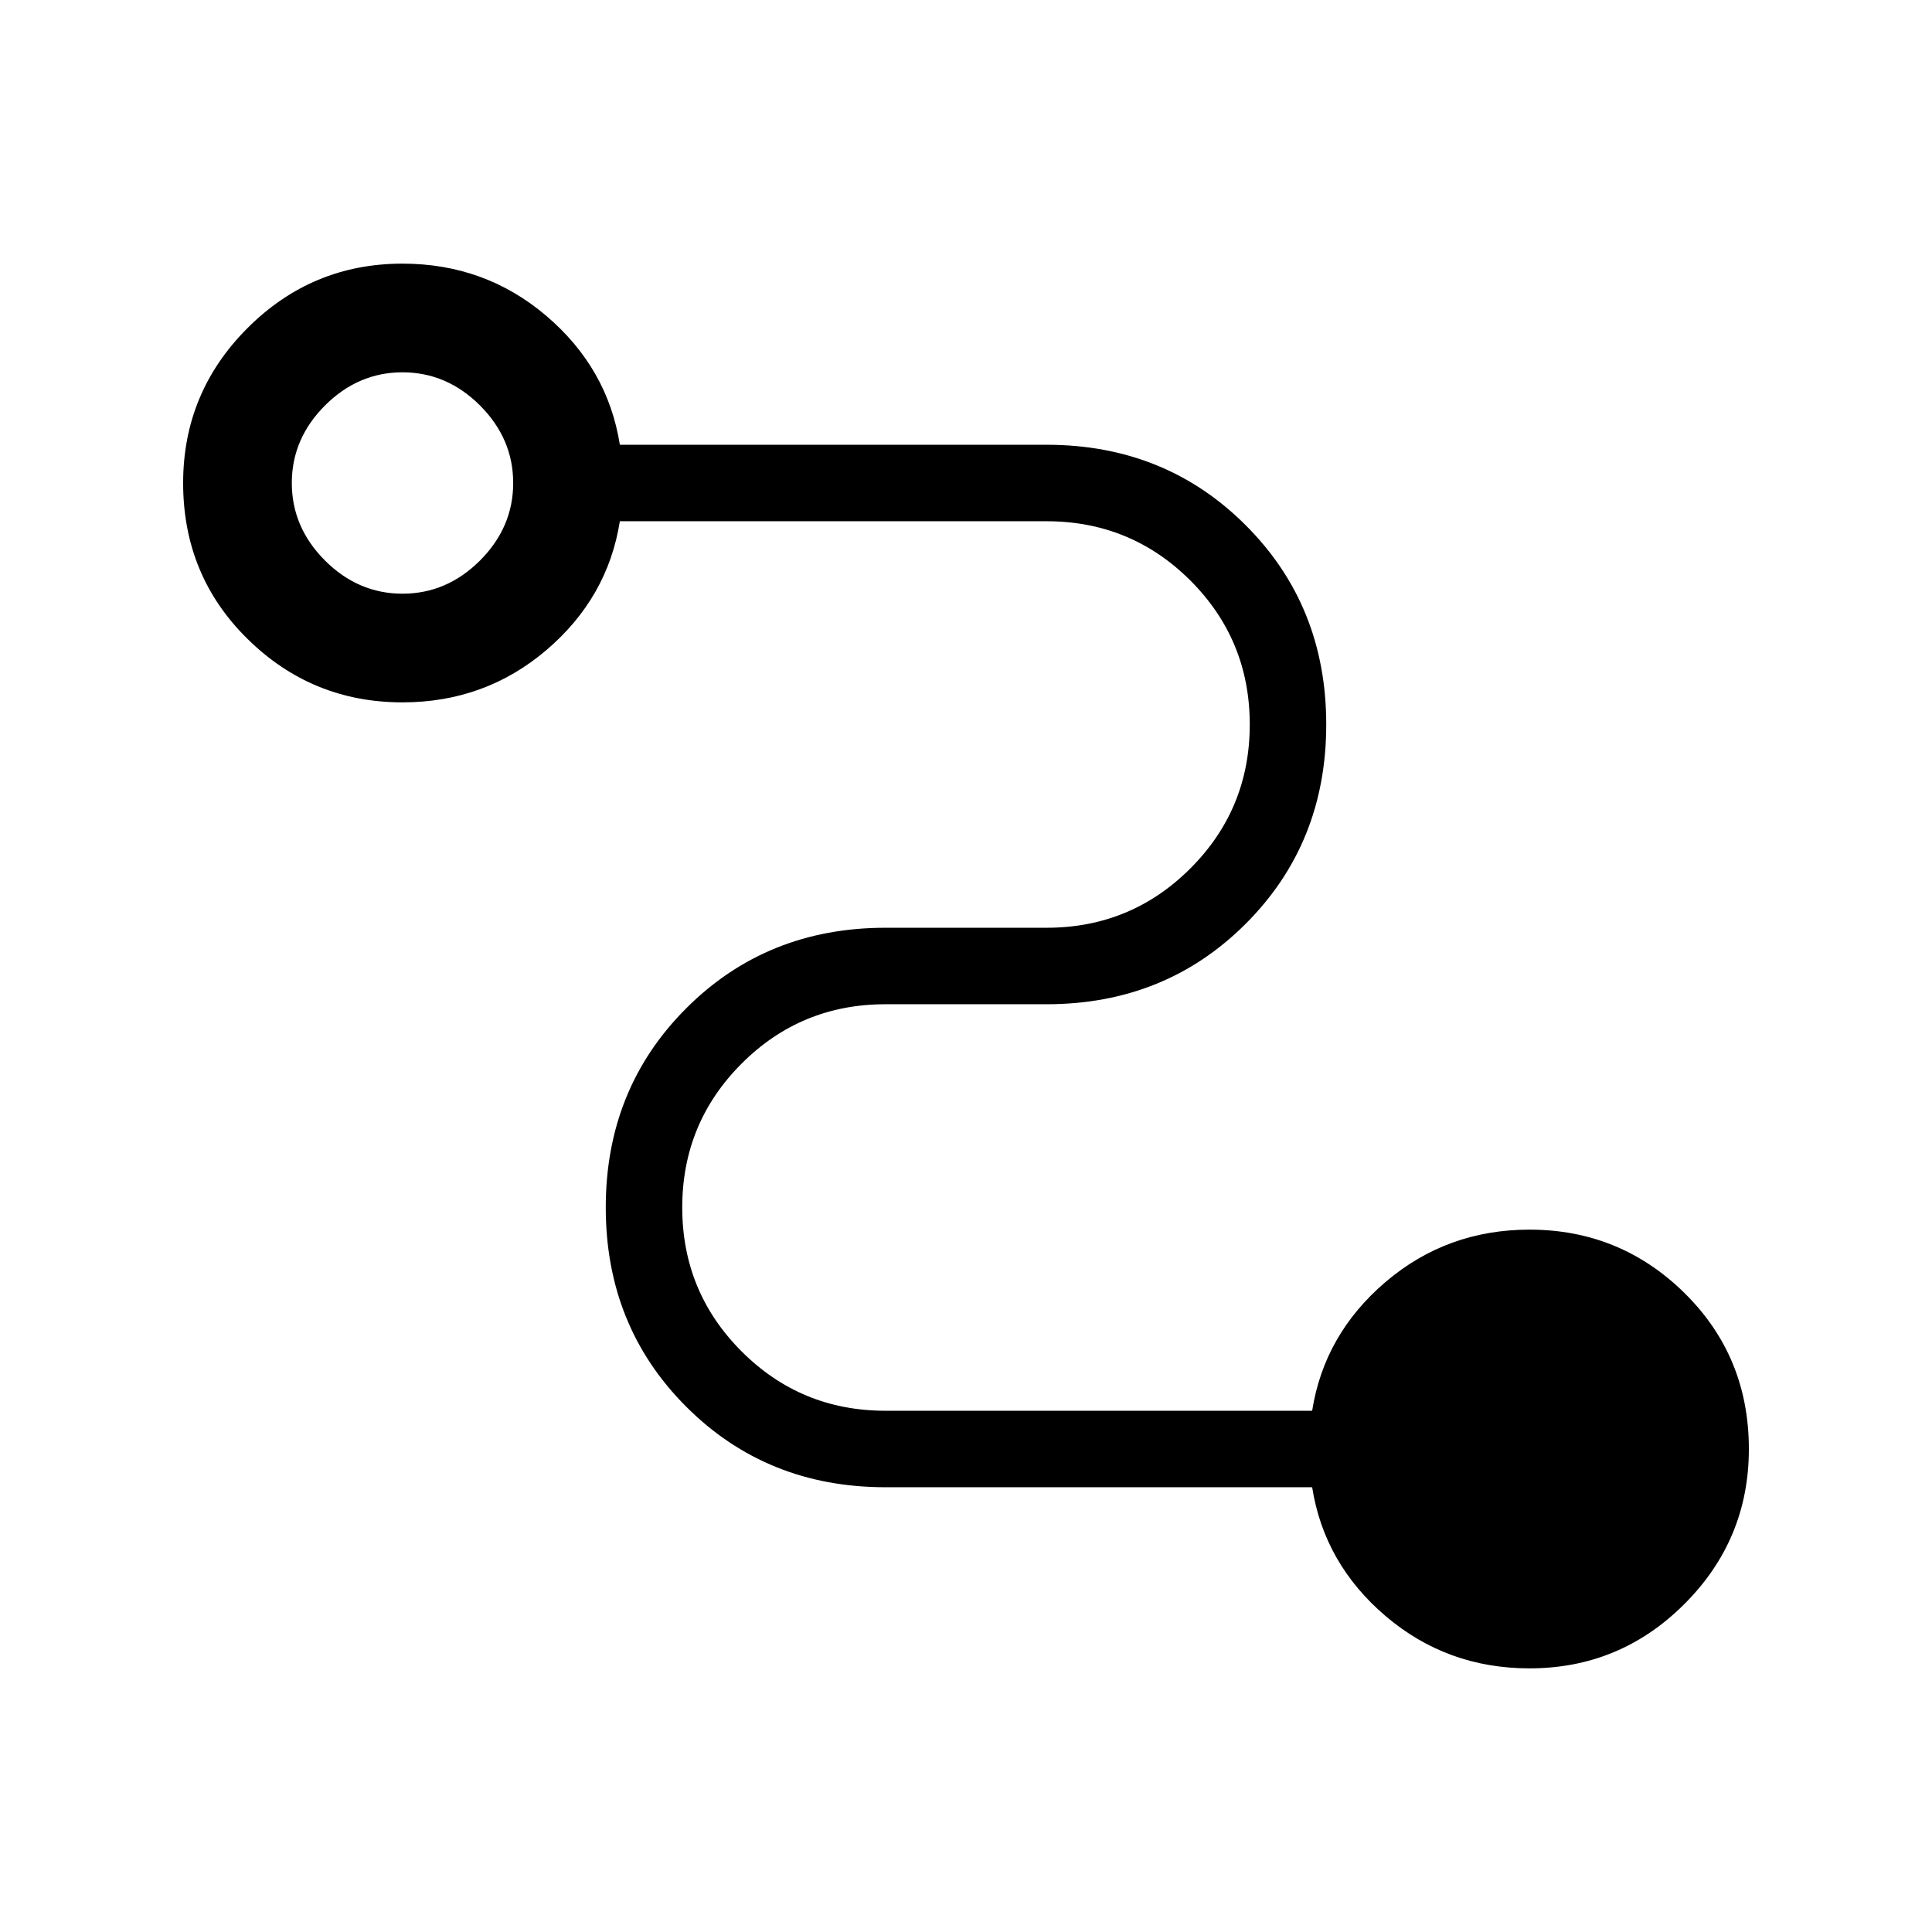 <svg xmlns="http://www.w3.org/2000/svg" height="24" width="24"><path d="M19 20.725q-1.025 0-1.788-.65-.762-.65-.912-1.6H11q-1.475 0-2.475-1t-1-2.475q0-1.475 1-2.475t2.475-1h2q1.05 0 1.788-.738.737-.737.737-1.787 0-1.05-.737-1.788-.738-.737-1.788-.737H7.7q-.15.95-.912 1.6-.763.65-1.788.65-1.125 0-1.925-.788-.8-.787-.8-1.937 0-1.125.8-1.925T5 3.275q1.025 0 1.788.65.762.65.912 1.6H13q1.475 0 2.475 1t1 2.475q0 1.475-1 2.475t-2.475 1h-2q-1.05 0-1.787.737-.738.738-.738 1.788t.738 1.788q.737.737 1.787.737h5.3q.15-.95.912-1.6.763-.65 1.788-.65 1.125 0 1.925.787.8.788.8 1.938 0 1.125-.8 1.925t-1.925.8ZM5 7.375q.55 0 .963-.412.412-.413.412-.963t-.412-.963Q5.55 4.625 5 4.625t-.963.412q-.412.413-.412.963t.412.963q.413.412.963.412Z"/></svg>